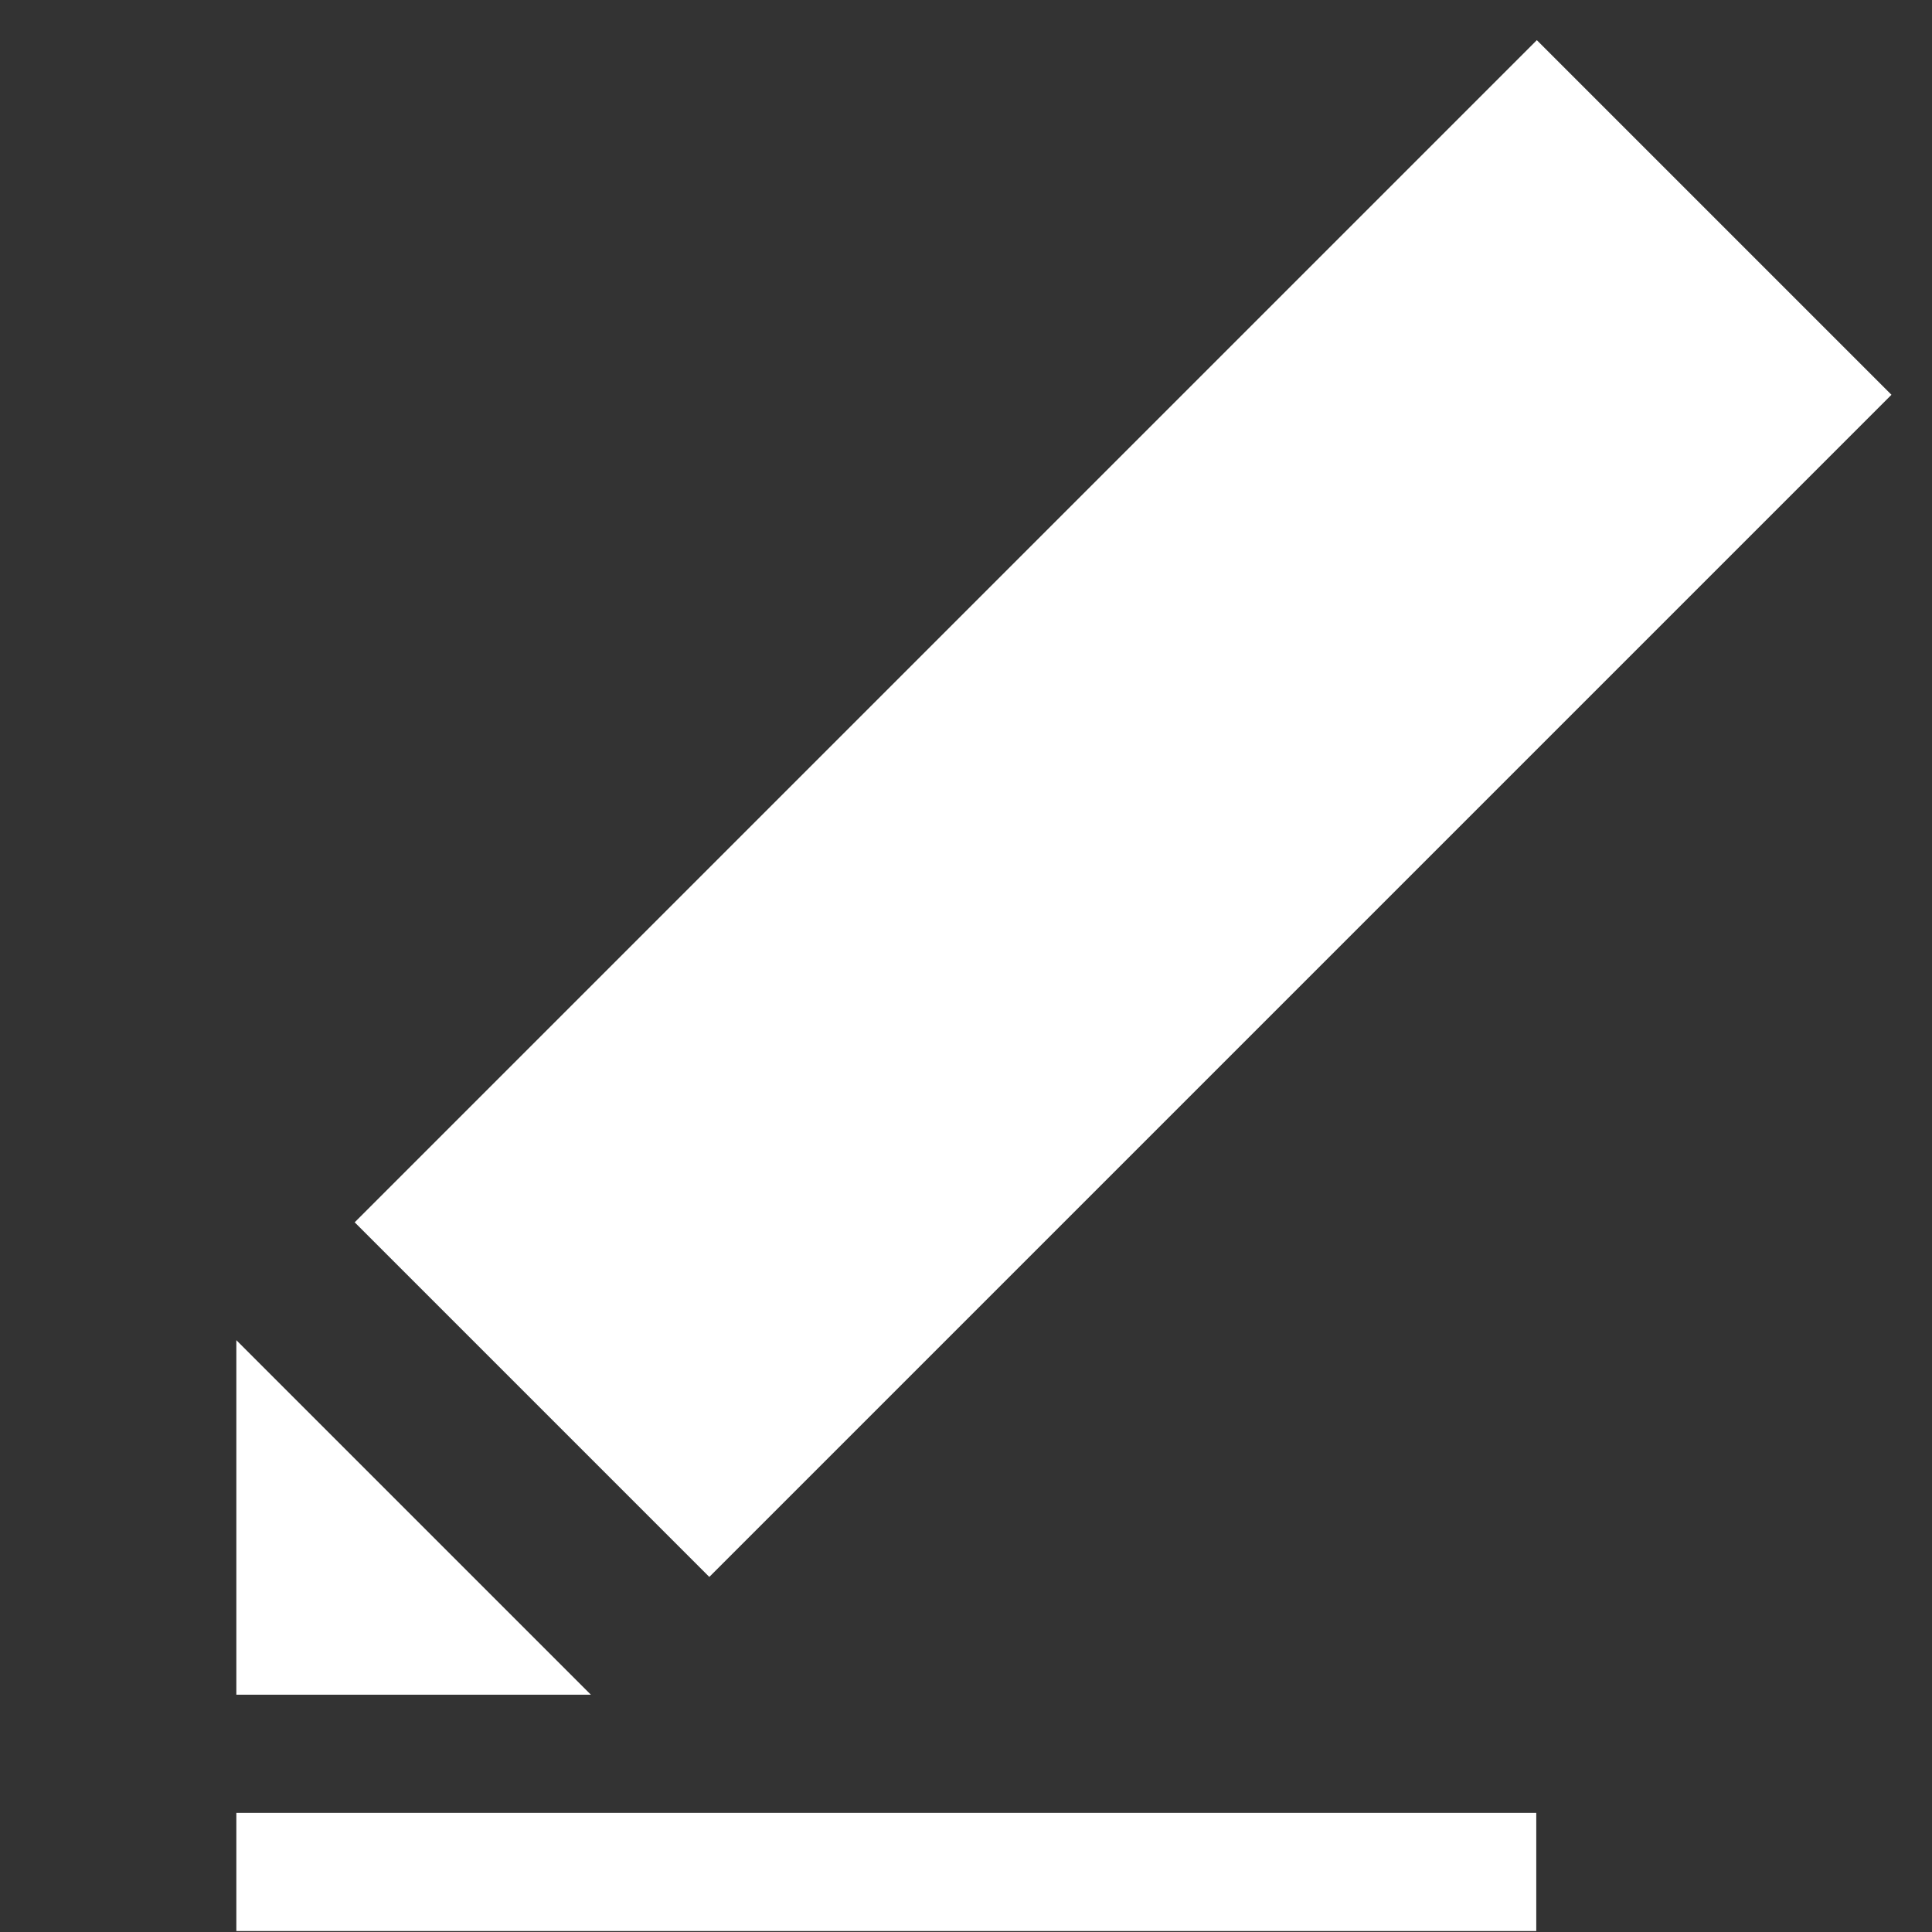 <?xml version="1.0" encoding="UTF-8" standalone="no"?>
<svg xmlns:dc="http://purl.org/dc/elements/1.1/" xmlns:cc="http://creativecommons.org/ns#" xmlns:rdf="http://www.w3.org/1999/02/22-rdf-syntax-ns#" xmlns:svg="http://www.w3.org/2000/svg" xmlns="http://www.w3.org/2000/svg" xmlns:sodipodi="http://sodipodi.sourceforge.net/DTD/sodipodi-0.dtd" xmlns:inkscape="http://www.inkscape.org/namespaces/inkscape" version="1.1" x="0px" y="0px" width="24" height="24" viewBox="0 0 24 24" enable-background="new 0 0 32 32" xml:space="preserve" id="svg2" inkscape:version="0.48.3.1 r9886" sodipodi:docname="edit.svg"><rect x="0" y="0" width="24" height="24" fill="#333333" stroke="none"/><defs id="defs3057"/><sodipodi:namedview pagecolor="#ffffff" bordercolor="#666666" borderopacity="1" objecttolerance="10" gridtolerance="10" guidetolerance="10" inkscape:pageopacity="0" inkscape:pageshadow="2" inkscape:window-width="1301" inkscape:window-height="744" id="namedview3055" showgrid="false" inkscape:zoom="4.28" inkscape:cx="16" inkscape:cy="16" inkscape:window-x="65" inkscape:window-y="24" inkscape:window-maximized="1" inkscape:current-layer="edit"/>


<g id="background" transform="matrix(0.734,0,0,0.734,0,0.5)">
	<rect width="32" height="32" id="rect3046" x="0" y="0" style="fill:none"/>
</g>
<g id="edit" transform="translate(0,-8)">
	<polygon points="4,28 4,22 10,28 " id="polygon3049" style="fill:#ffffff" transform="matrix(0.734,0,0,0.734,0,8.5)"/>
	<rect x="-7.491" y="-25.743" transform="matrix(-0.707,0.707,-0.707,-0.707,0,0)" width="20.771" height="6.231" id="rect3051" style="fill:#ffffff"/>
	<polygon points="26,32 4,32 4,32 4,30 26,30 " id="polygon3053" style="fill:#ffffff" transform="matrix(0.734,0,0,0.734,0,8.5)"/>
</g>
</svg>